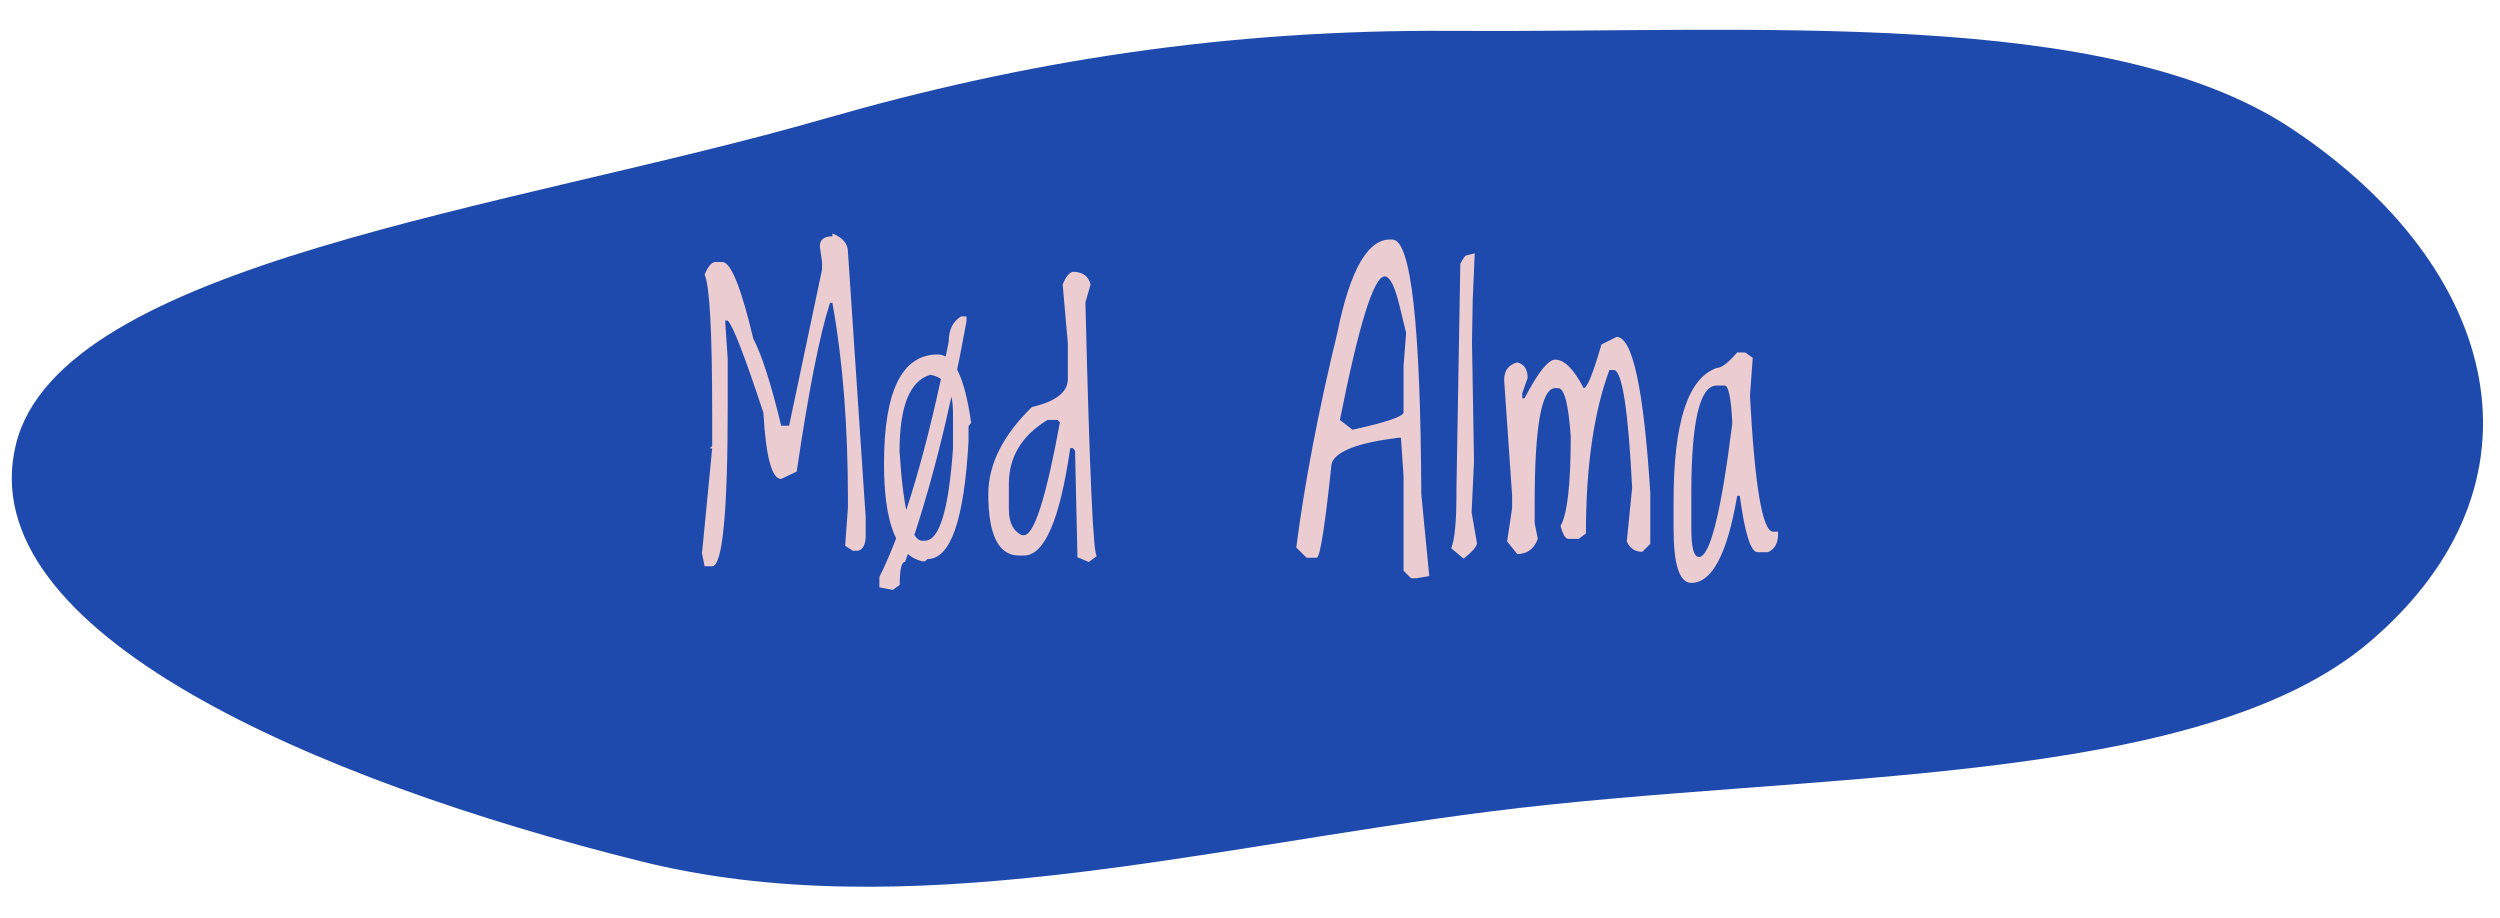 <svg xmlns="http://www.w3.org/2000/svg" width="297" height="109" viewBox="0 0 297 109" fill="none"><path fill-rule="evenodd" clip-rule="evenodd" d="M1.898 52.763C7.243 31.163 60.754 24.821 97.927 14.114C121.738 7.256 145.611 3.488 172.356 3.667C208.545 3.91 250.401 0.76 272.242 15.282C297.271 31.922 303.499 57.528 281.523 76.249C261.091 93.655 214.848 91.605 177.018 96.405C142.252 100.817 107.561 110.157 76.104 102.317C37.718 92.751 -3.636 75.129 1.898 52.763Z" fill="#1E4AAE"></path><path d="M98.889 27.741C100.12 28.225 100.735 28.95 100.735 29.916L102.844 61.491V63.623C102.844 64.663 102.544 65.263 101.943 65.424H101.306L100.405 64.831L100.735 60.283V59.338C100.735 50.578 100.12 42.792 98.889 35.981H98.603C97.373 39.79 96.055 46.469 94.648 56.02L92.803 56.899C91.689 56.899 90.986 54.277 90.693 49.033C88.467 42.28 87.053 38.632 86.453 38.09H86.145L86.453 42.639V48.132C86.453 60.891 85.837 67.27 84.607 67.27H83.706L83.398 65.732L84.607 53.273H84.299L84.607 52.988V49.033C84.607 39.379 84.307 33.908 83.706 32.619C84.102 31.682 84.512 31.184 84.936 31.125H85.837C86.848 31.184 88.064 34.216 89.485 40.222C90.496 42.141 91.602 45.59 92.803 50.571H93.748L97.659 32.026V31.125L97.395 29.279C97.395 28.474 97.893 28.071 98.889 28.071V27.741ZM111.414 42.111C113.303 42.111 114.622 44.821 115.369 50.241L115.061 50.615V52.416C114.548 61.748 112.93 66.413 110.205 66.413L109.875 66.677H109.568C106.536 65.988 105.02 62.136 105.02 55.119C105.02 46.447 107.151 42.111 111.414 42.111ZM106.865 53.625C107.319 60.7 108.22 64.238 109.568 64.238H109.875C111.589 64.238 112.703 60.598 113.215 53.317V49.033C113.215 46.308 112.314 44.807 110.513 44.528C108.081 45.246 106.865 48.278 106.865 53.625ZM114.182 37.585H114.819V38.178C112.783 49.399 110.352 58.92 107.524 66.743C107.1 66.743 106.887 67.658 106.887 69.489L106.052 70.082L104.47 69.775V68.544C107.415 62.67 110.161 53.354 112.71 40.595C112.71 39.189 113.201 38.185 114.182 37.585ZM127.454 32.29C128.596 32.29 129.299 32.788 129.563 33.784L128.948 35.937C129.446 56.489 129.907 66.523 130.332 66.04L129.343 66.765C128.508 66.398 128.062 66.215 128.003 66.215L127.717 53.537L127.454 53.23H127.146C125.916 61.74 124.084 65.996 121.653 65.996H121.06C118.628 65.996 117.412 63.564 117.412 58.701C117.412 55.17 119.141 51.721 122.598 48.352C125.439 47.692 126.86 46.586 126.86 45.034V40.793L126.245 33.784C126.626 32.876 127.029 32.377 127.454 32.29ZM119.851 57.492V60.502C119.851 62.07 120.364 63.095 121.389 63.579H121.653C122.854 63.579 124.275 59.118 125.916 50.197L125.652 49.89H124.443C121.382 51.75 119.851 54.284 119.851 57.492ZM165.444 28.466C167.627 28.525 168.762 38.603 168.85 58.701L169.795 68.435L168.279 68.698H167.642L166.741 67.797V56.547L166.433 51.999H166.147C161.299 52.6 158.647 53.625 158.193 55.075C157.417 62.443 156.831 66.171 156.436 66.259H155.227L153.997 65.051C154.993 57.346 156.619 48.842 158.875 39.541C160.427 31.865 162.617 28.173 165.444 28.466ZM159.182 49.89L160.676 51.054C164.719 50.161 166.741 49.472 166.741 48.989V43.496L167.048 39.541L166.301 36.486C165.73 34.055 165.129 32.839 164.5 32.839C163.21 32.839 161.438 38.523 159.182 49.89ZM174.167 30.356L175.2 30.092L174.958 35.629L174.871 40.573L175.112 54.79L174.827 60.876L175.464 64.523C175.464 64.904 174.937 65.519 173.882 66.369L172.41 65.139C172.82 64.099 173.025 61.967 173.025 58.745V58.173L173.486 31.345C173.838 30.686 174.065 30.356 174.167 30.356ZM192.053 40.024C193.943 40.024 195.276 46.191 196.052 58.525V64.611L195.107 65.556C194.243 65.556 193.628 65.146 193.262 64.326L193.899 57.954C193.445 48.886 192.742 44.221 191.79 43.957H191.196C189.336 48.996 188.406 55.471 188.406 63.381L187.549 64.018H186.34C185.974 64.018 185.659 63.505 185.396 62.48C186.201 61.074 186.604 57.536 186.604 51.867C186.34 48.029 185.842 46.11 185.11 46.11H184.758C183.132 46.11 182.319 50.659 182.319 59.755V62.172L182.693 64.018C182.239 65.219 181.426 65.82 180.254 65.82L179.045 64.326L179.639 60.371V58.855L178.694 45.166C178.694 44.023 179.214 43.32 180.254 43.056C181.074 43.261 181.484 43.877 181.484 44.902L180.847 46.704V47.319H181.111C182.708 44.257 183.923 42.727 184.758 42.727C185.842 42.727 186.97 43.855 188.142 46.11C188.552 46.11 189.255 44.382 190.251 40.925L192.053 40.024ZM206.379 41.87H207.324L208.225 42.507L207.896 47.011C208.467 57.778 209.382 63.161 210.642 63.161H211.235V63.425C211.235 64.538 210.833 65.263 210.027 65.6H208.796C207.991 65.6 207.288 63.366 206.687 58.898H206.379C205.208 65.798 203.391 69.248 200.93 69.248C199.524 69.248 198.821 67.102 198.821 62.81V59.514C198.821 50.183 200.527 44.916 203.94 43.715C204.512 43.715 205.325 43.1 206.379 41.87ZM200.93 58.569V62.81C200.93 65.051 201.23 66.171 201.831 66.171C203.149 66.171 204.468 60.913 205.786 50.395V50.065C205.64 47.224 205.339 45.803 204.885 45.803H203.94C201.934 45.803 200.93 50.058 200.93 58.569Z" fill="#EBCDD1"></path></svg>